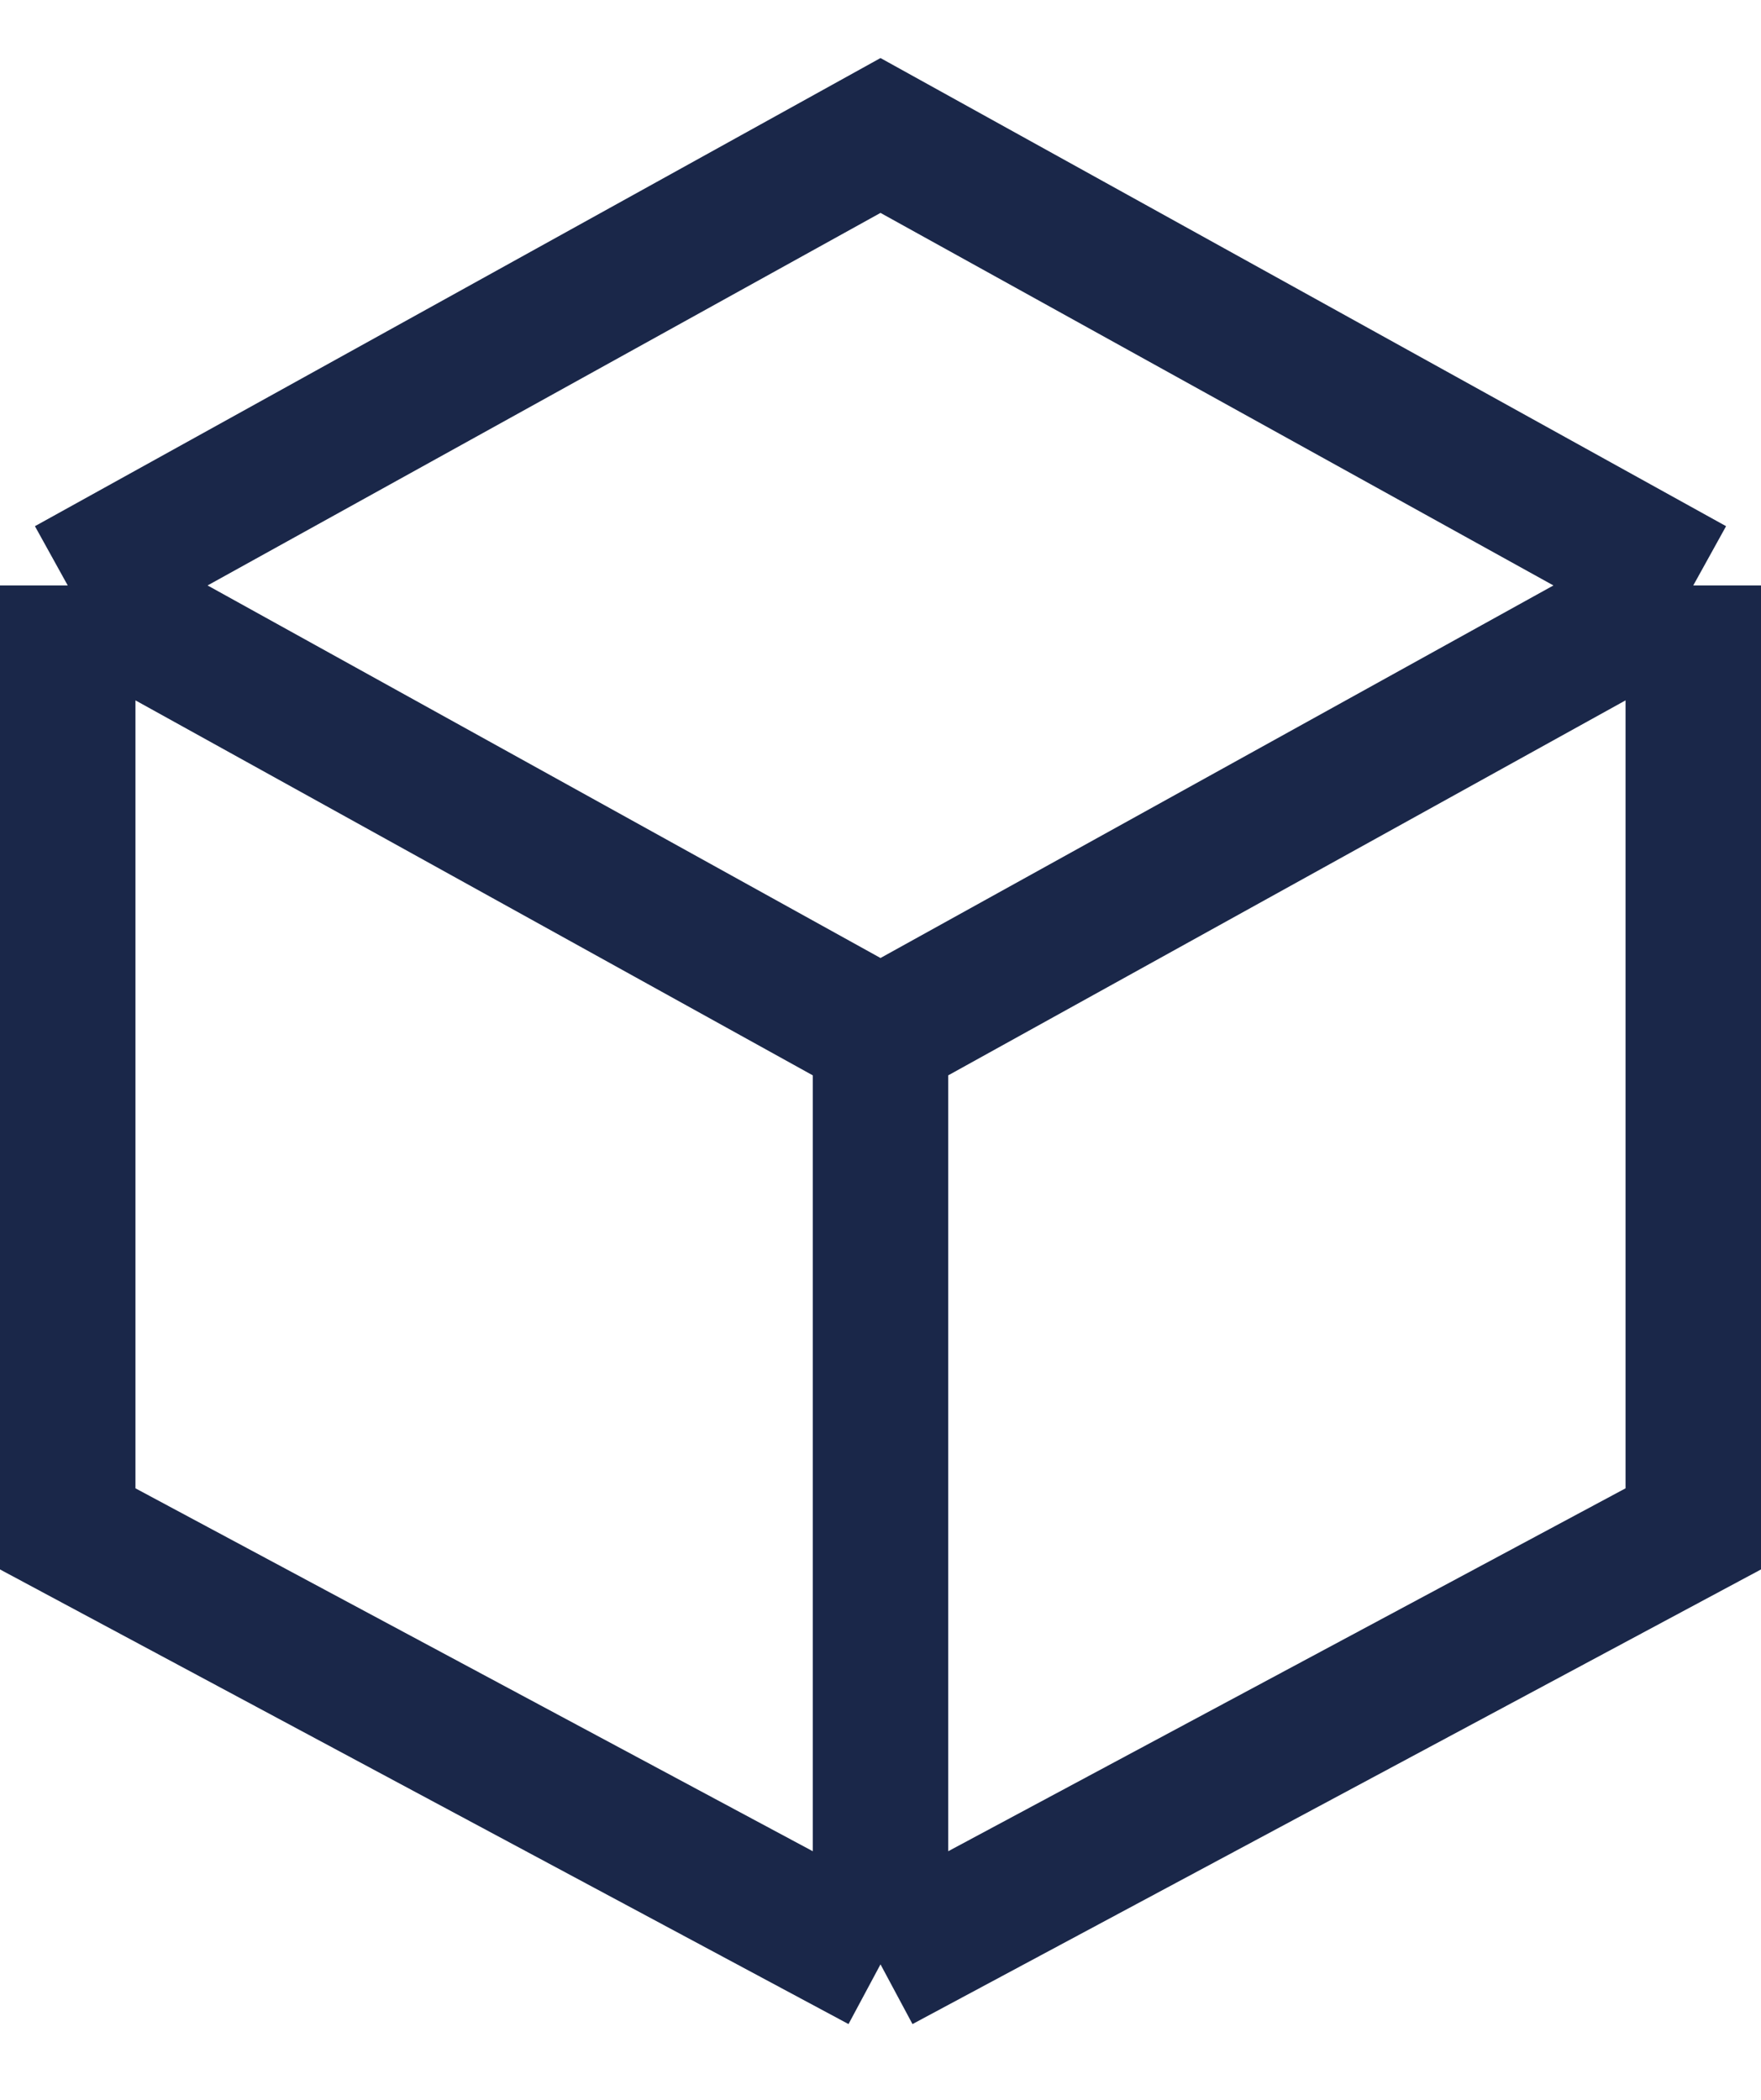 <svg width="26" height="31" viewBox="0 0 26 31" fill="none" xmlns="http://www.w3.org/2000/svg">
    <path d="M25 8.643L13 2L1 8.643M25 8.643L13 15.286M25 8.643V22.571L13 29M13 15.286L1 8.643M13 15.286V29M1 8.643V22.571L13 29" stroke="#1A2749" stroke-width="2"/>
</svg>
